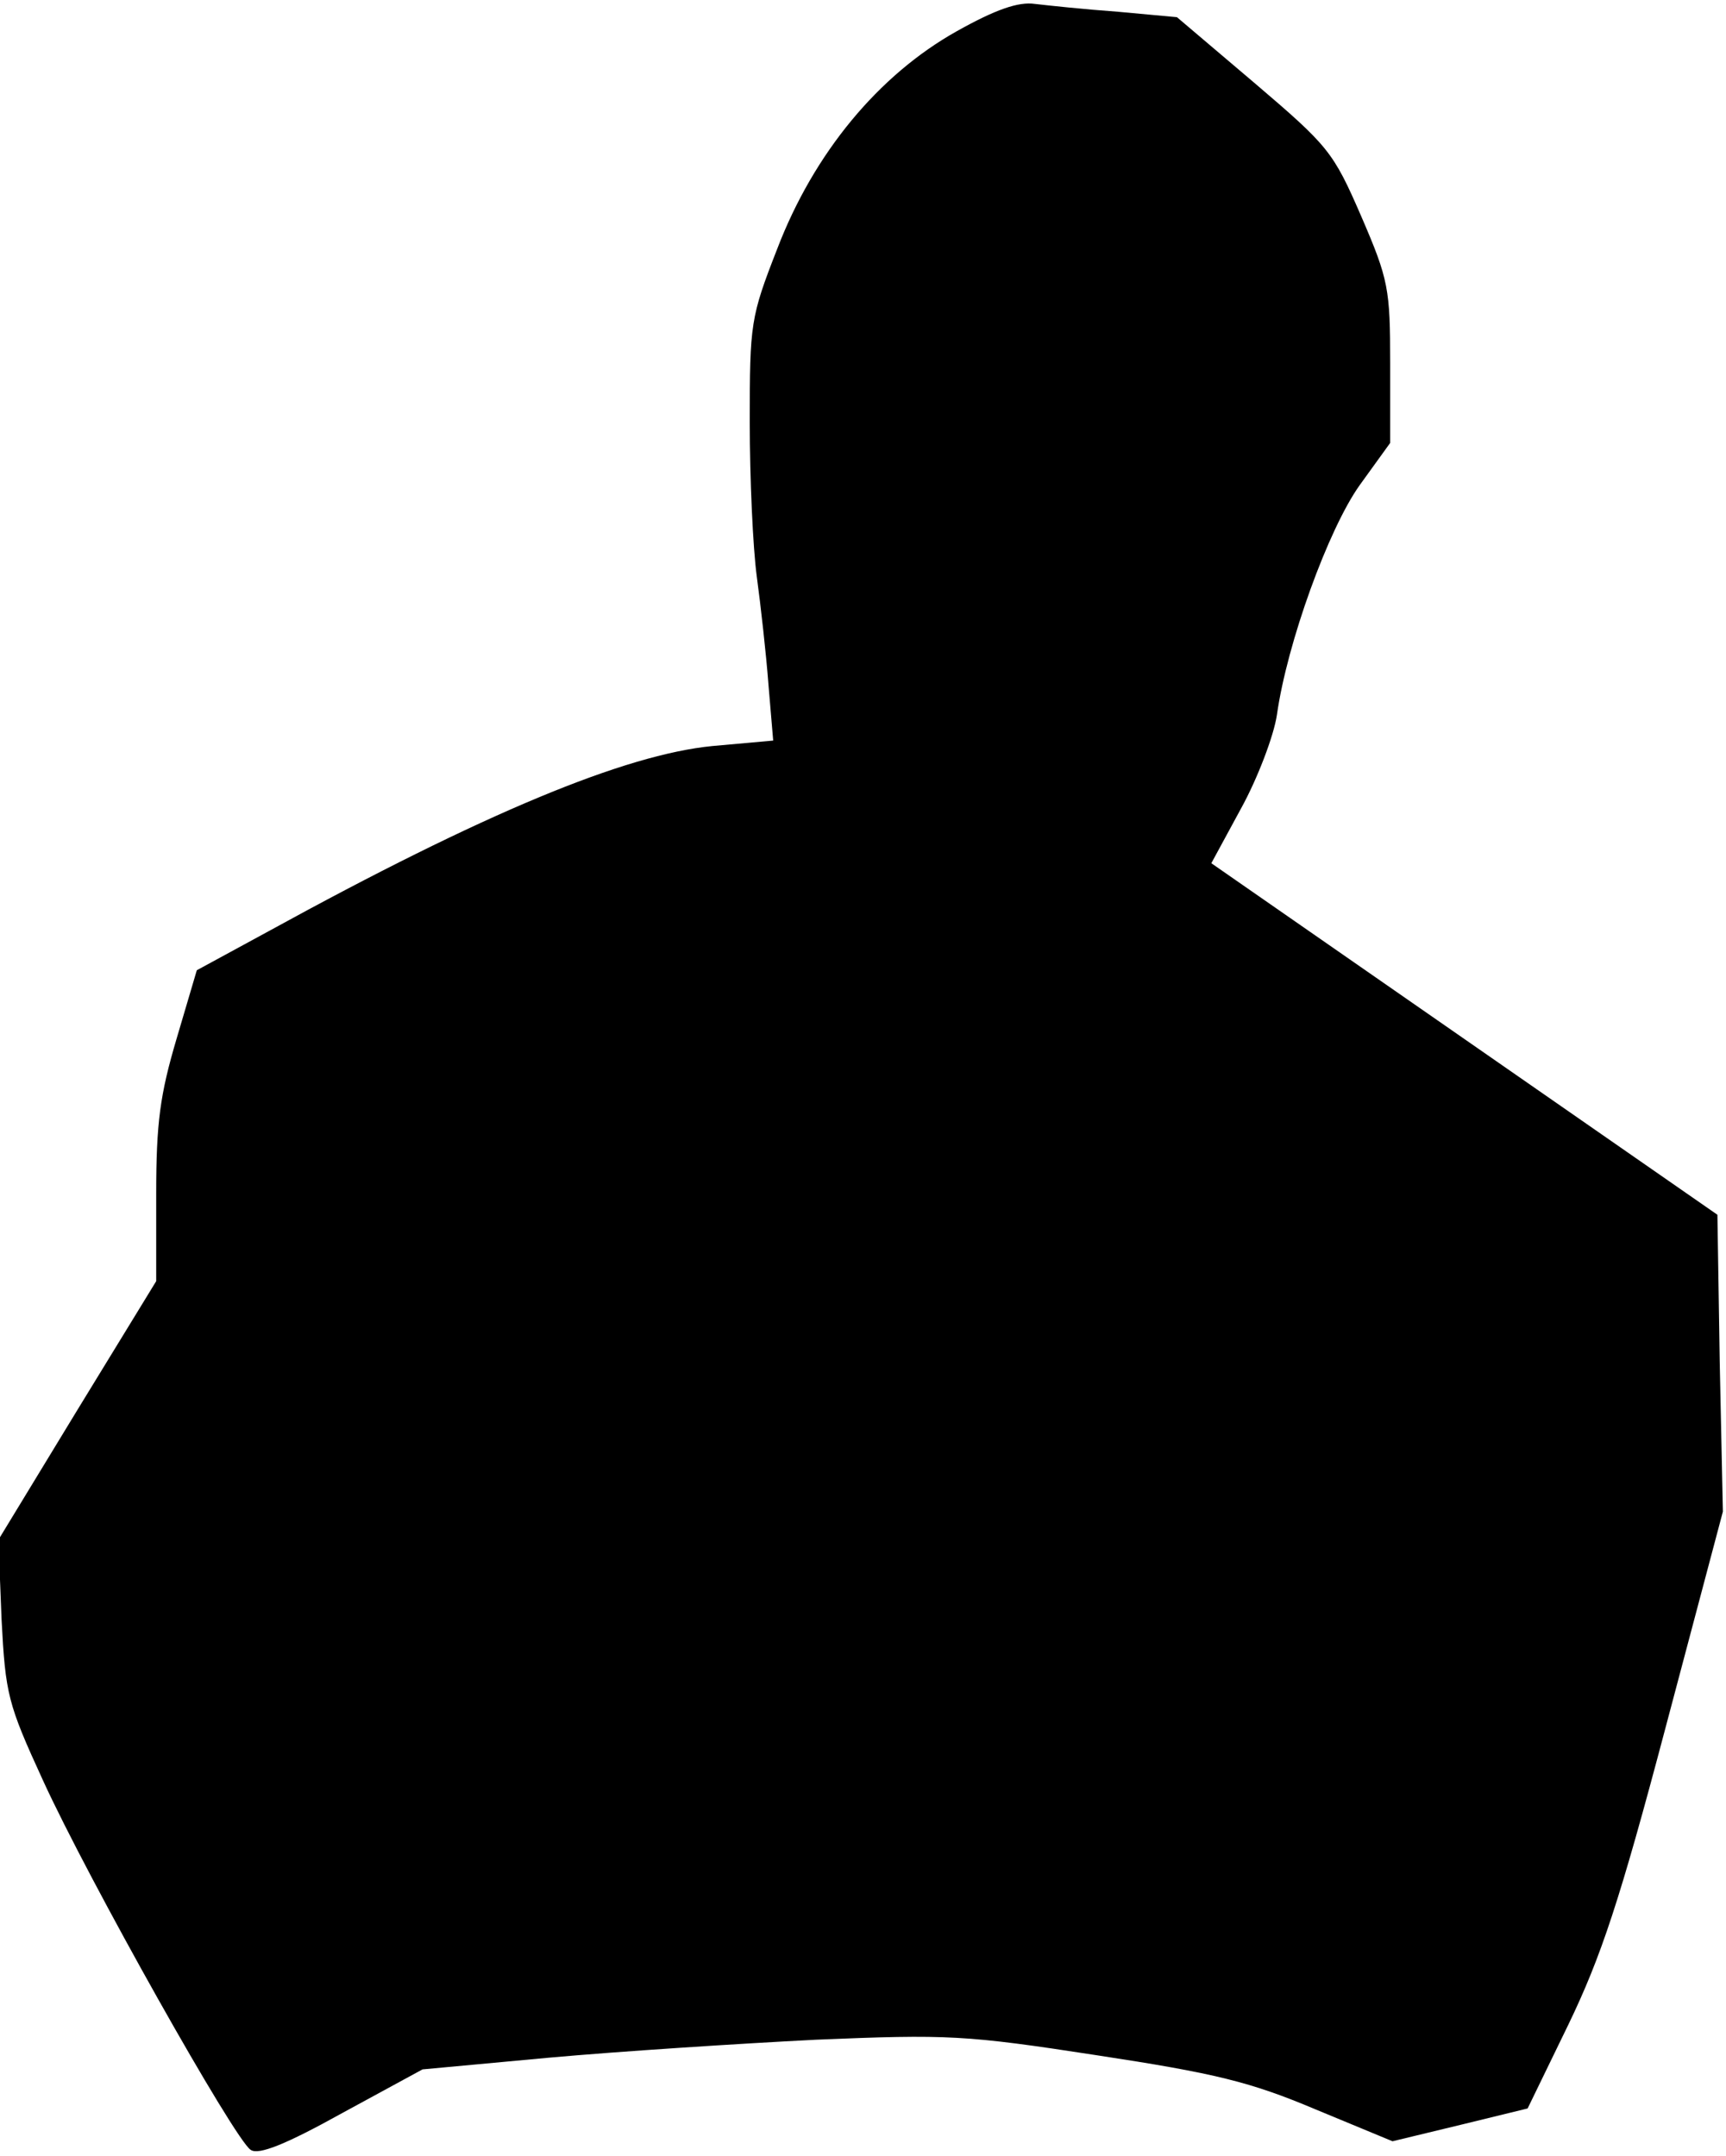<?xml version="1.0" standalone="no"?>
<!DOCTYPE svg PUBLIC "-//W3C//DTD SVG 20010904//EN"
 "http://www.w3.org/TR/2001/REC-SVG-20010904/DTD/svg10.dtd">
<svg version="1.0" xmlns="http://www.w3.org/2000/svg"
 width="221pt" height="276pt" viewBox="0 0 221 276"
 preserveAspectRatio="xMidYMid meet">
<g transform="translate(0,276) scale(0.1,-0.1)"
fill="#000000" stroke="none">
<path fill="#000000" stroke="none" d="M1225 2720 c-100 -56 -183 -156 -230
-279 -34 -87 -35 -95 -35 -221 0 -72 4 -161 9 -198 5 -37 12 -99 15 -139 l6
-71 -78 -7 c-112 -11 -293 -86 -568 -237 l-92 -50 -26 -88 c-21 -71 -26 -107
-26 -198 l0 -112 -101 -165 -101 -166 4 -102 c5 -96 8 -108 53 -206 58 -127
246 -461 266 -473 10 -7 45 7 117 47 l103 56 162 15 c89 8 243 18 342 23 169
7 191 6 360 -20 151 -23 196 -34 279 -69 l99 -41 87 21 86 21 52 107 c42 87
66 159 125 382 l73 275 -4 190 -3 190 -324 225 -324 225 38 70 c21 38 42 93
46 120 13 92 66 238 106 294 l39 54 0 102 c0 95 -2 107 -37 188 -36 83 -42 90
-137 171 l-99 84 -76 7 c-42 3 -89 8 -106 10 -21 3 -50 -7 -100 -35z"/>
</g>
</svg>
